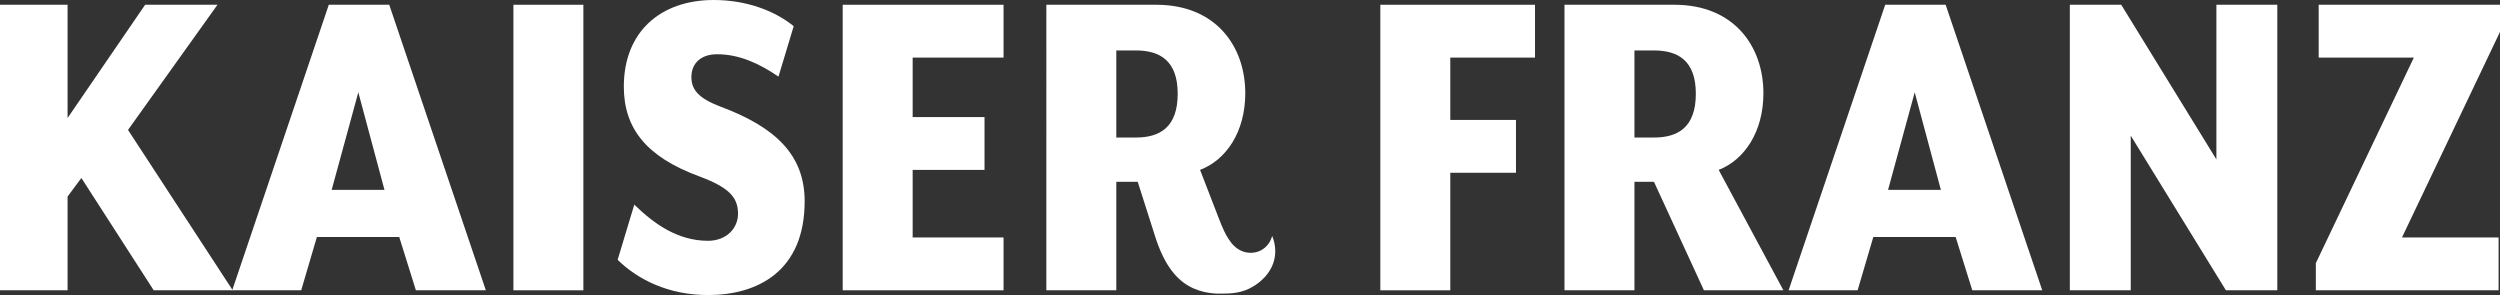<?xml version="1.0" encoding="utf-8"?>
<!-- Generator: Adobe Illustrator 22.1.0, SVG Export Plug-In . SVG Version: 6.00 Build 0)  -->
<svg version="1.1" id="Layer_1" xmlns="http://www.w3.org/2000/svg" xmlns:xlink="http://www.w3.org/1999/xlink" x="0px" y="0px"
	 viewBox="0 0 285.177 33.656" style="enable-background:new 0 0 285.177 33.656;" xml:space="preserve">
<rect x="0" y="0" width="285.177" height="33.656" fill="#333333" stroke="none"/>
<style type="text/css">
	.st0{fill:#FFFFFF;}
</style>
<g>
	<path class="st0" d="M157.456,0.543h17.643v6.026h-9.663v7.111h7.492v6.026h-7.492v13.408h-7.98V0.543z"/>
	<path class="st0" d="M203.434,33.114h-9.066l-5.7-12.377h-2.226v12.377h-7.98V0.543h12.54
		c6.786,0,10.151,4.723,10.151,10.097c0,4.397-2.171,7.6-5.103,8.74L203.434,33.114z M188.668,5.754
		h-2.226v9.934h2.226c2.714,0,4.777-1.14,4.777-4.994C193.446,6.894,191.383,5.754,188.668,5.754z"/>
	<path class="st0" d="M215.047,0.543h6.894l11.02,32.571h-7.98l-1.899-6.08h-9.391l-1.792,6.08h-7.871
		L215.047,0.543z M221.398,21.66l-2.985-11.128l-3.041,11.128H221.398z"/>
	<path class="st0" d="M236.107,0.543h5.863l10.856,17.643V0.543h6.948v32.571h-5.862l-10.857-17.643v17.643
		h-6.948V0.543z"/>
	<path class="st0" d="M264.169,30.019l11.182-23.451h-10.857V0.543H285.177v3.094l-11.182,23.451h11.02v6.026
		h-20.845V30.019z"/>
</g>
<g>
	<path class="st0" d="M17.534,33.114L9.283,20.303l-1.574,2.117v10.694H0V0.543h7.708v12.92l8.848-12.92
		h8.252L14.603,14.82l11.943,18.294H17.534z"/>
	<path class="st0" d="M37.507,0.543h6.894l11.02,32.571h-7.98l-1.9-6.08h-9.392l-1.791,6.08h-7.871
		L37.507,0.543z M43.858,21.66L40.873,10.532l-3.04,11.128H43.858z"/>
	<path class="st0" d="M58.566,0.543h7.98v32.571h-7.98V0.543z"/>
	<path class="st0" d="M80.768,33.656c-4.56,0-8.034-1.791-10.314-4.017l1.9-6.297
		c2.226,2.171,4.94,4.126,8.414,4.126c2.063,0,3.474-1.411,3.42-3.203
		c-0.054-1.846-1.14-2.931-4.506-4.18c-5.862-2.172-8.522-5.374-8.522-10.205
		C71.159,3.637,75.339,0,81.419,0c3.582,0,6.839,1.14,9.12,2.985l-1.737,5.754
		c-2.226-1.52-4.505-2.551-7.002-2.551c-1.9,0-2.932,1.085-2.932,2.605
		c0,1.466,0.869,2.443,3.312,3.366c6.242,2.334,9.608,5.483,9.608,10.803
		C91.787,30.943,86.413,33.656,80.768,33.656z"/>
	<path class="st0" d="M96.127,0.543h18.348v6.026h-10.368v6.786h8.197v6.025h-8.197v7.708h10.368v6.026
		H96.127V0.543z"/>
	<path class="st0" d="M139.444,33.493c-0.542,0.008-2.253,0.058-3.897-0.902
		c-1.558-0.91-2.846-2.636-3.811-5.72l-1.955-6.134h-2.443v12.377h-7.98V0.543h12.54
		c6.786,0,10.151,4.723,10.151,10.097c0,4.397-2.171,7.6-5.157,8.74l2.226,5.754
		c0.178,0.459,0.348,0.86,0.515,1.209c0.158,0.33,0.285,0.582,0.497,0.899
		c0.221,0.331,0.432,0.647,0.791,0.94c0.197,0.161,0.654,0.525,1.351,0.628
		c0.301,0.045,1.021,0.096,1.732-0.35c0.841-0.528,1.067-1.375,1.11-1.554
		c0.183,0.443,0.464,1.305,0.311,2.354c-0.296,2.027-1.974,3.1-2.368,3.351
		C141.703,33.478,140.357,33.48,139.444,33.493z M129.564,5.754h-2.226v9.934h2.226
		c2.714,0,4.777-1.14,4.777-4.994C134.341,6.894,132.279,5.754,129.564,5.754z"/>
</g>
</svg>
